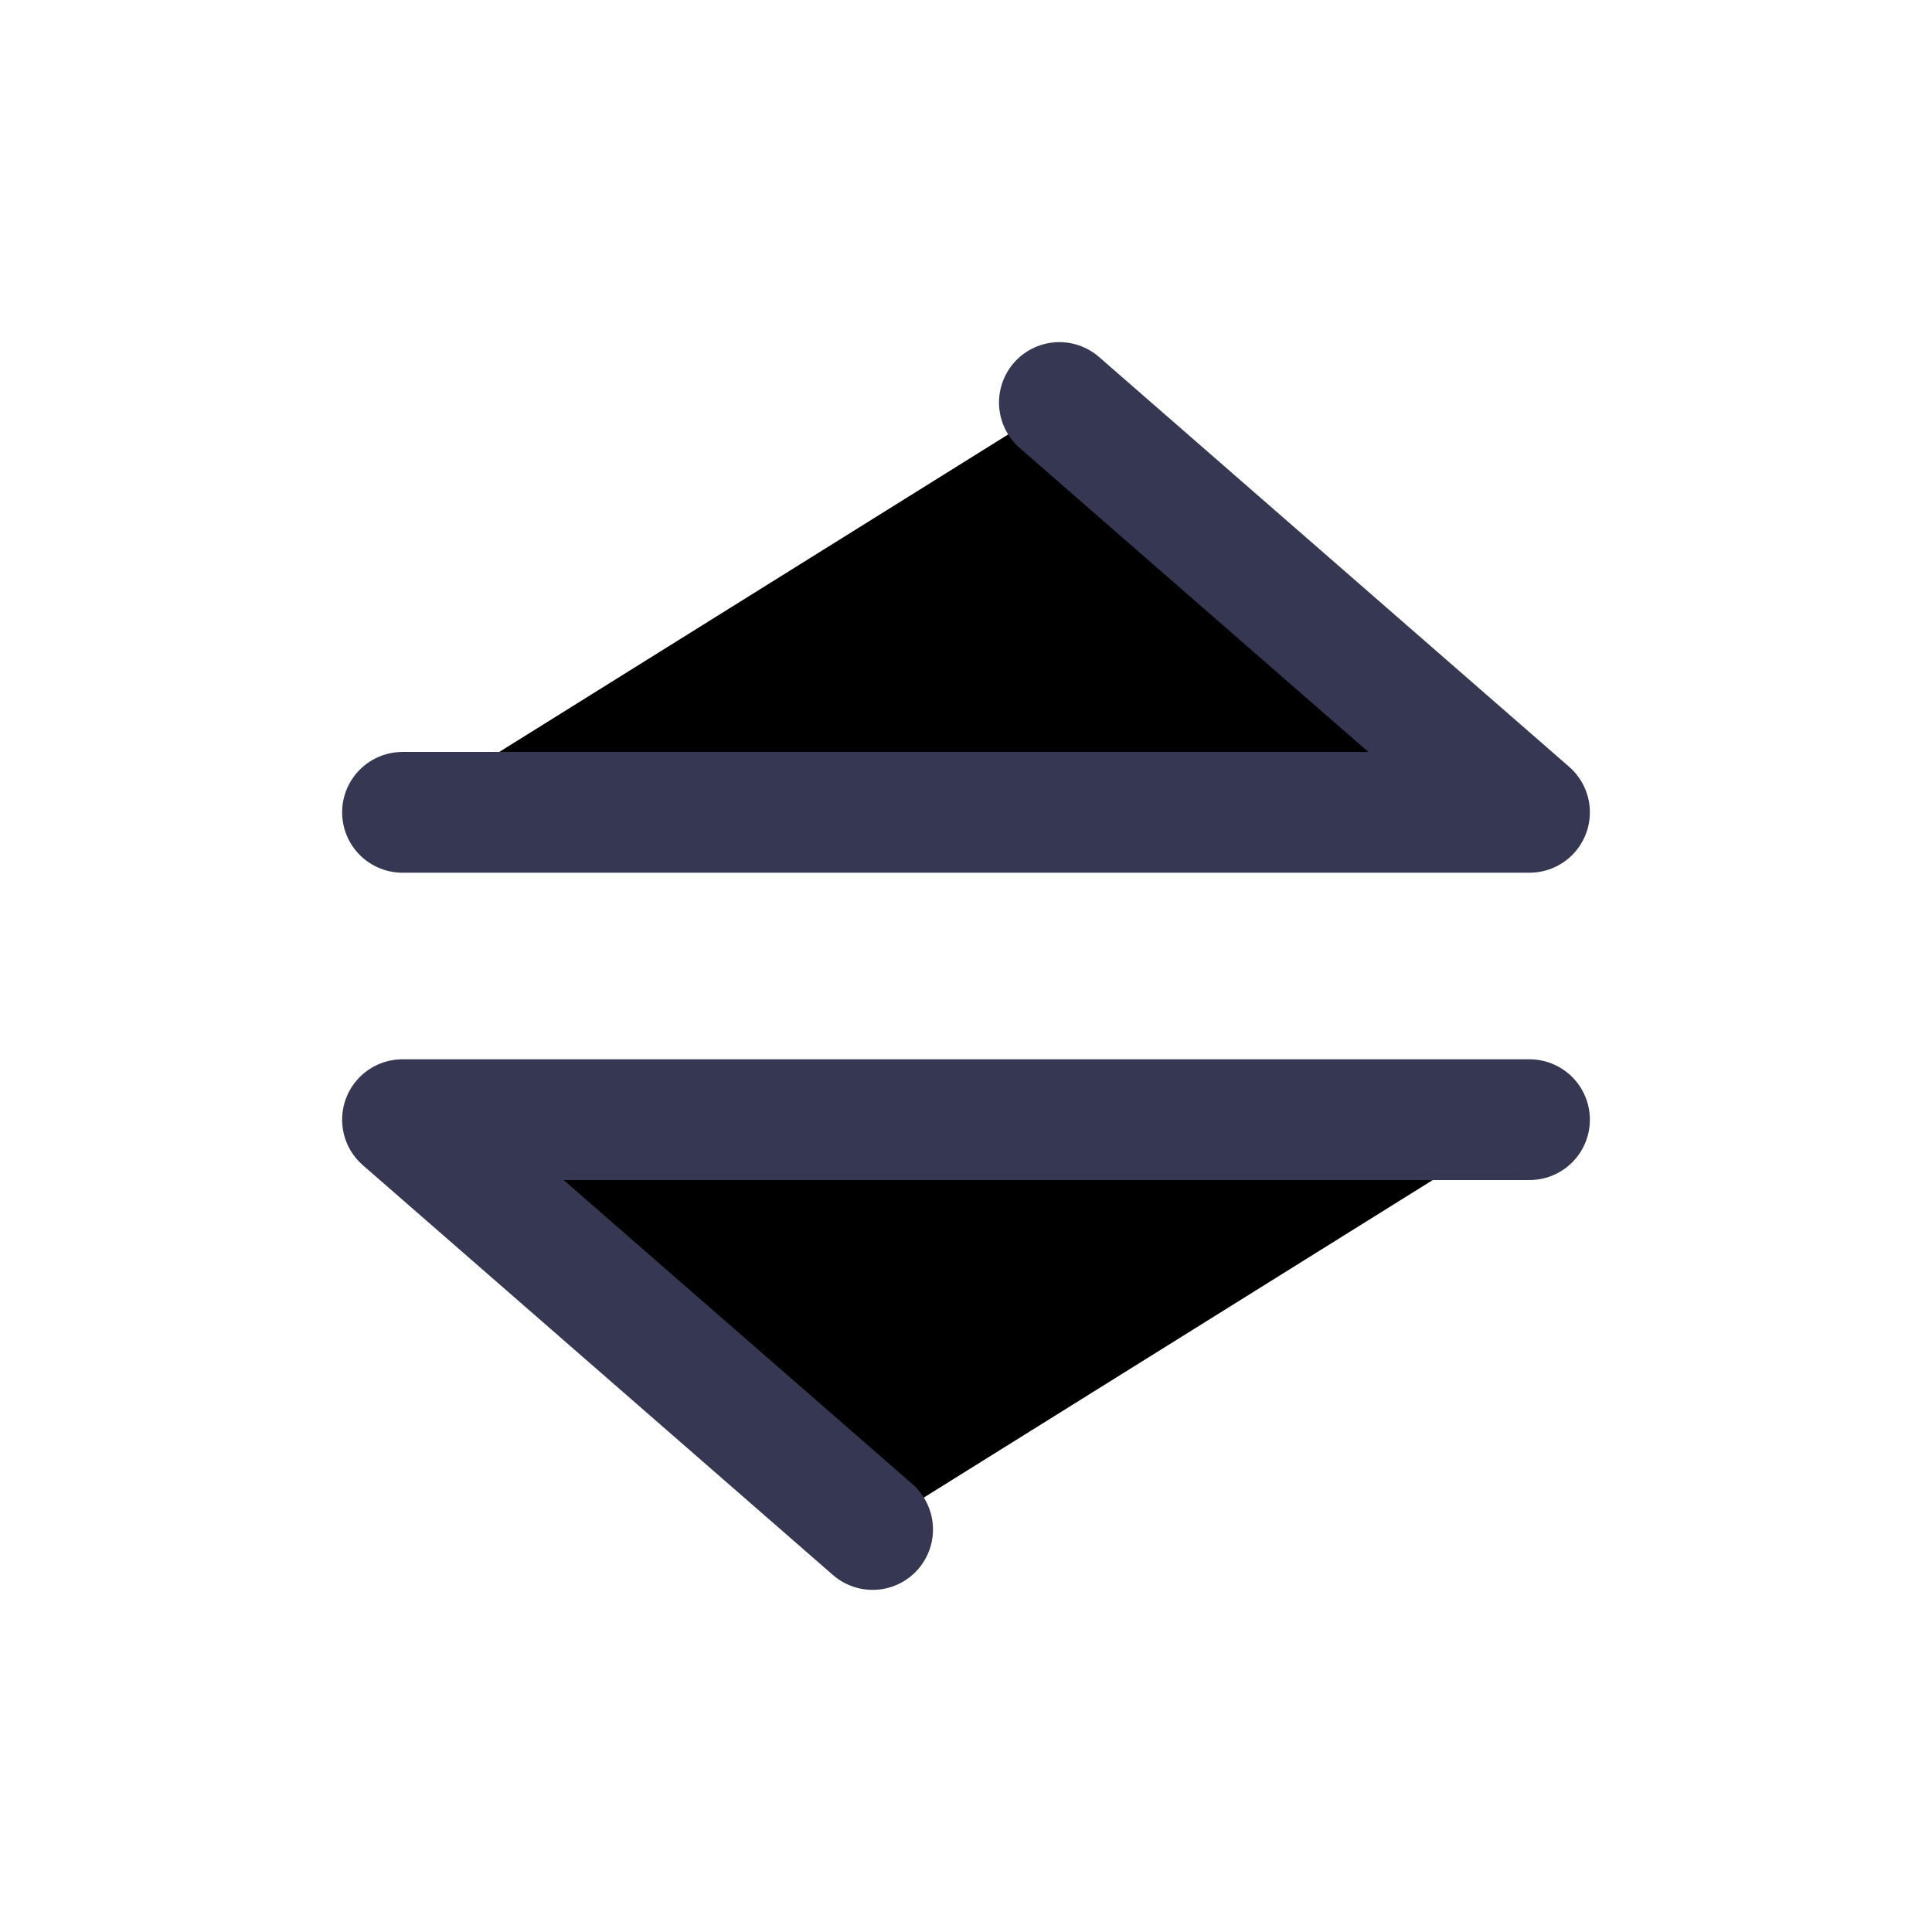<svg  viewBox="0 0 24 24" fill="currentColor" xmlns="http://www.w3.org/2000/svg">
<path d="M5 10.091H19L13.16 5" stroke="#363853" stroke-width="1.5" stroke-linecap="round" stroke-linejoin="round"/>
<path d="M19 13.909L5 13.909L10.84 19" stroke="#363853" stroke-width="1.5" stroke-linecap="round" stroke-linejoin="round"/>
</svg>
